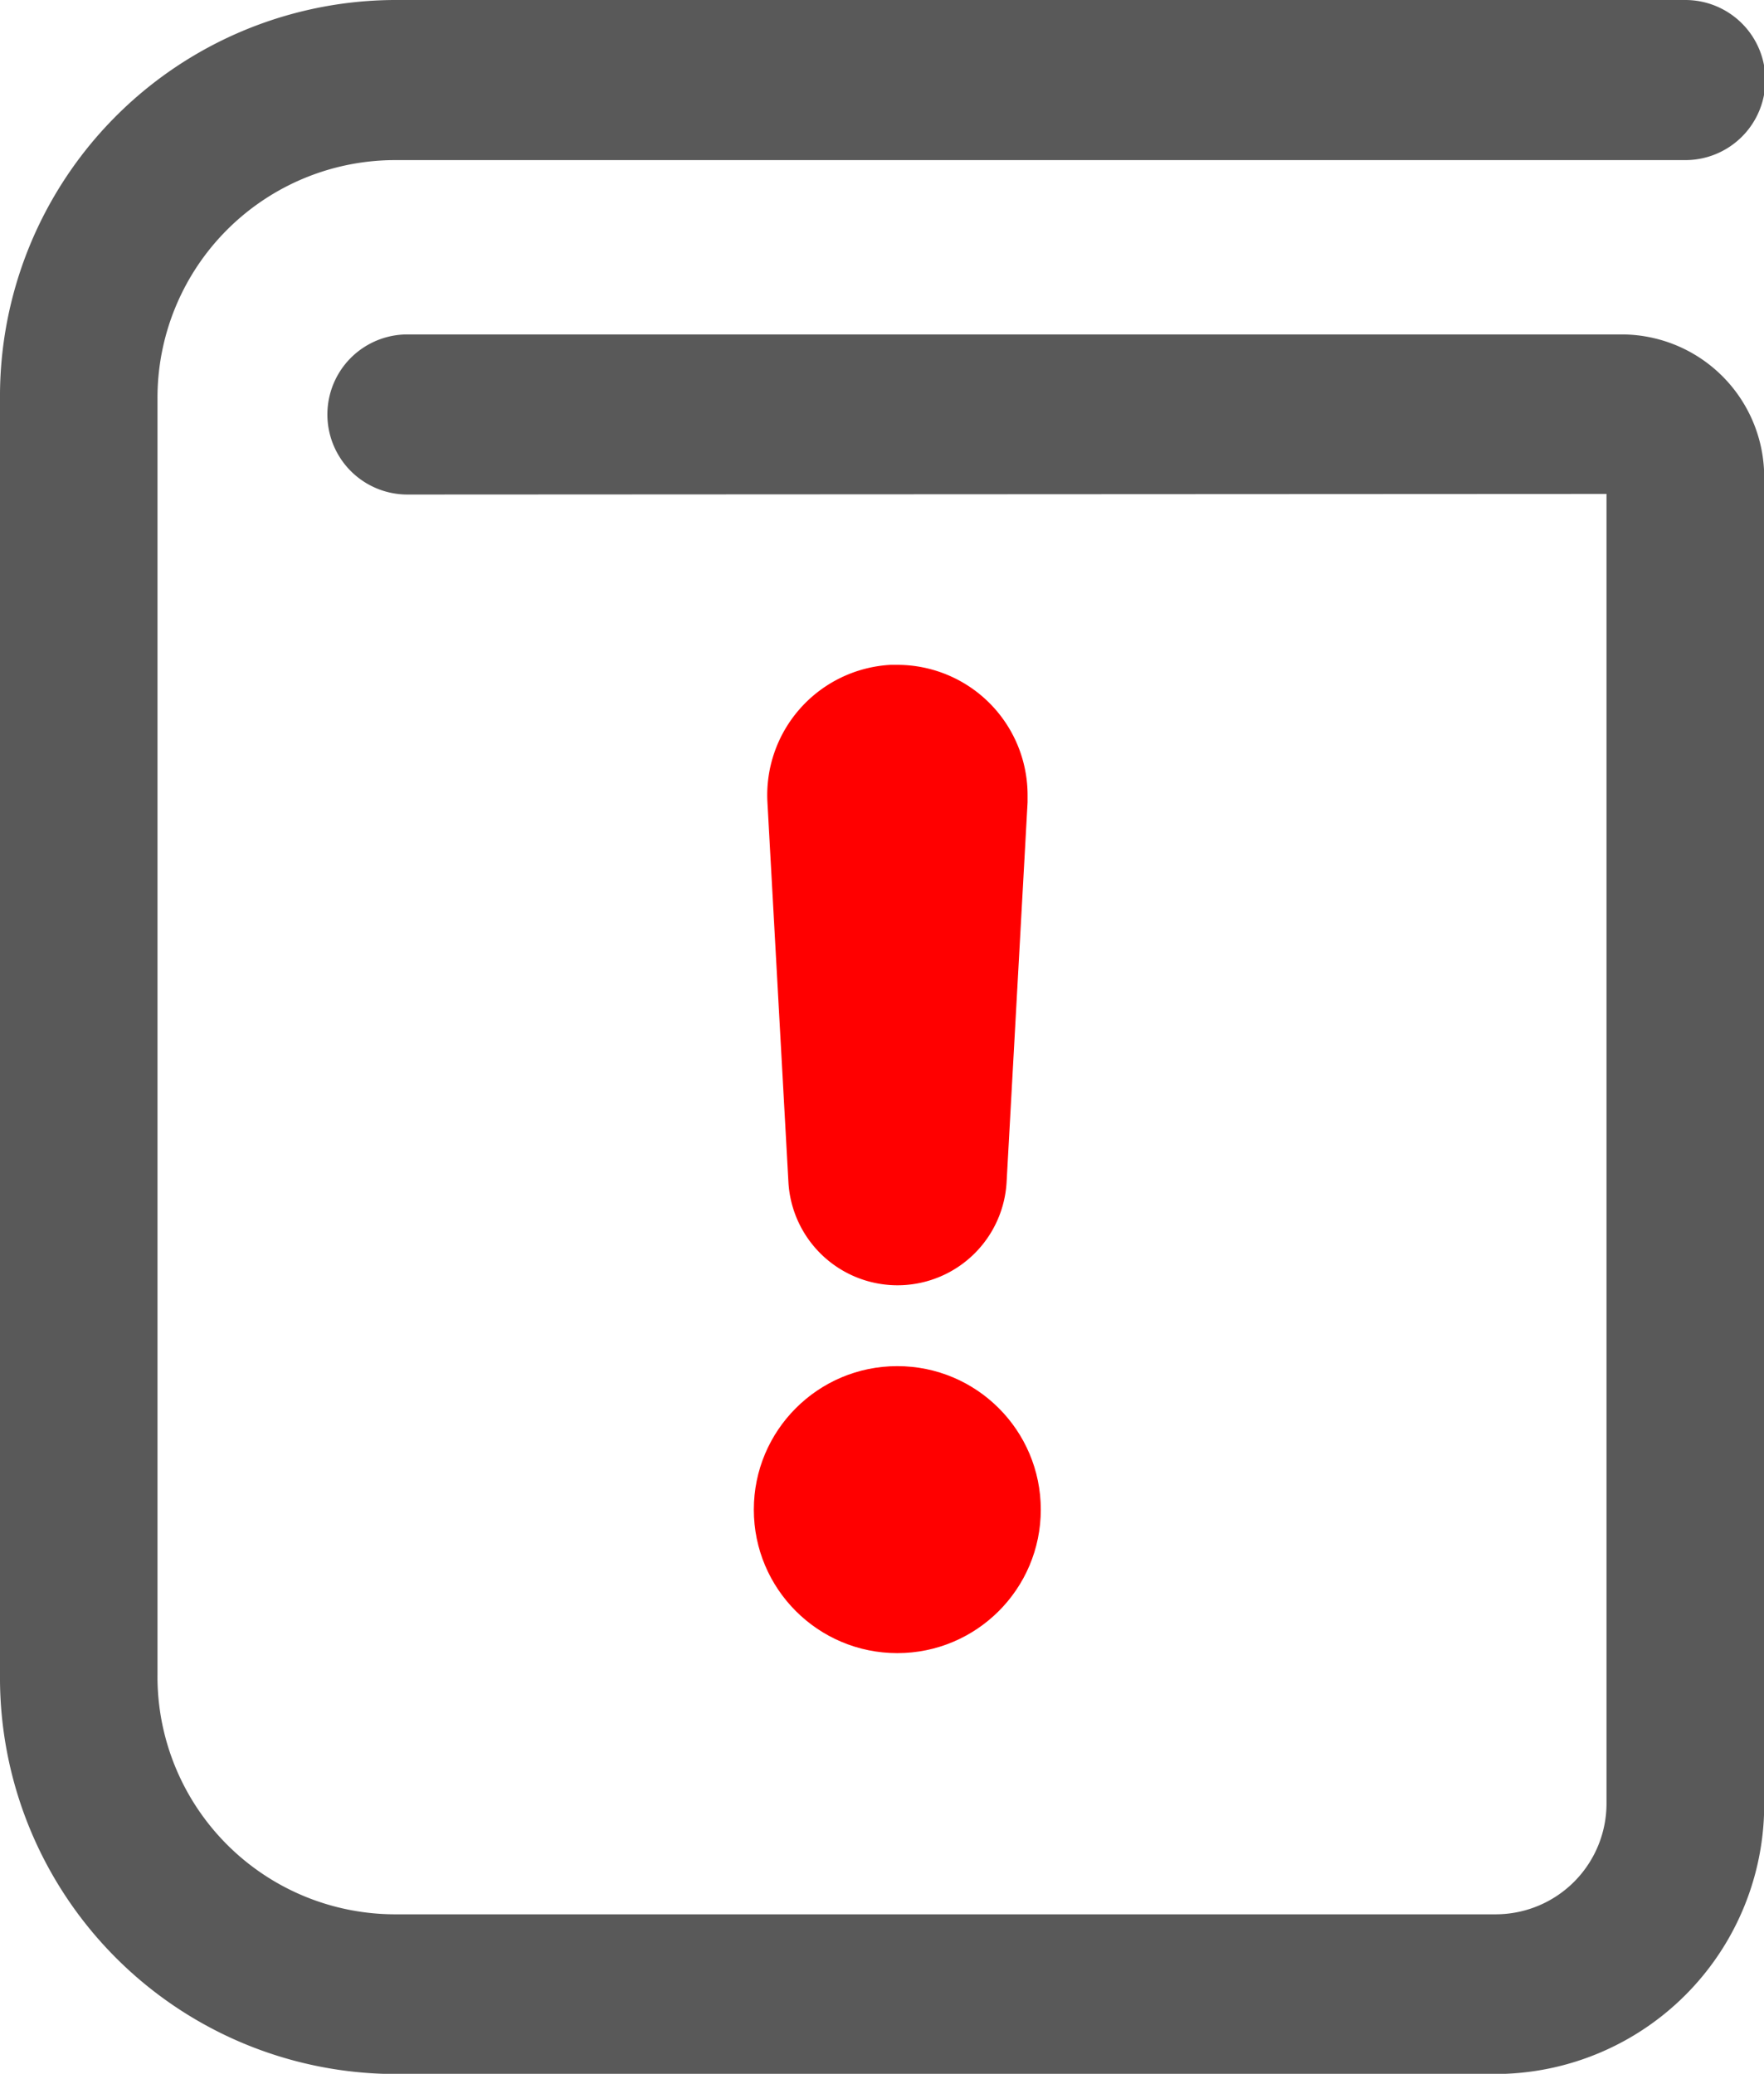 <svg id="Opac-Fines" xmlns="http://www.w3.org/2000/svg" width="8.815" height="10.362" viewBox="0 0 8.815 10.362">
  <g id="fine" transform="translate(3.767 3.322)">
    <circle id="Ellipse_20" data-name="Ellipse 20" cx="0.717" cy="0.717" r="0.717" transform="translate(0 3.504)" fill="red"/>
    <path id="Path_146" data-name="Path 146" d="M11.983,9.36a.651.651,0,0,1,.651.651v.036l-.105,1.9a.546.546,0,0,1-1.09,0l-.105-1.9a.652.652,0,0,1,.615-.687h.036Z" transform="translate(-11.266 -9.36)" fill="red" fill-rule="evenodd"/>
  </g>
  <path id="Path_145" data-name="Path 145" d="M13.428,6.668v6.539a.554.554,0,0,1-.551.558H7.368a1.188,1.188,0,0,1-1.181-1.2V6.193A1.188,1.188,0,0,1,7.368,5h6.454a.4.4,0,0,0,0-.8H7.368A1.98,1.98,0,0,0,5.4,6.193v6.377a1.98,1.98,0,0,0,1.968,1.993h5.51a1.346,1.346,0,0,0,1.338-1.355V6.588a.713.713,0,0,0-.708-.717H7.436a.4.4,0,0,0,0,.8Z" transform="translate(-5.4 -4.2)" fill="#595959"/>
</svg>
